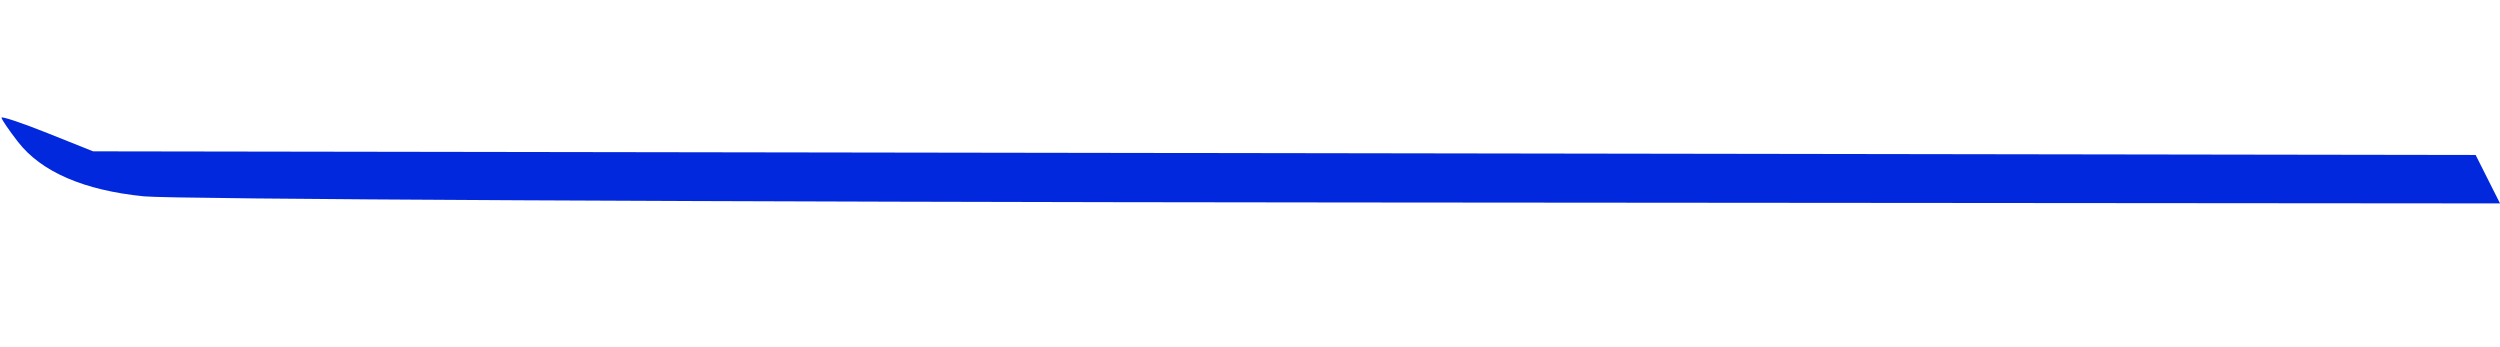 <?xml version="1.0" encoding="UTF-8" standalone="no"?>
<svg
   xmlns:dc="http://purl.org/dc/elements/1.1/"
   xmlns:cc="http://creativecommons.org/ns#"
   xmlns:rdf="http://www.w3.org/1999/02/22-rdf-syntax-ns#"
   xmlns:svg="http://www.w3.org/2000/svg"
   xmlns="http://www.w3.org/2000/svg"
   xmlns:sodipodi="http://sodipodi.sourceforge.net/DTD/sodipodi-0.dtd"
   xmlns:inkscape="http://www.inkscape.org/namespaces/inkscape"
   version="1.1"
   id="svg2"
   width="480"
   height="66.667"
   viewBox="0 0 480 66.667"
   sodipodi:docname="leftbar-delice-blue.svg"
   inkscape:version="1.0 (4035a4fb49, 2020-05-01)">
  <defs
     id="defs6" />
  <sodipodi:namedview
     inkscape:document-rotation="0"
     pagecolor="#ffffff"
     bordercolor="#666666"
     borderopacity="1"
     objecttolerance="10"
     gridtolerance="10"
     guidetolerance="10"
     inkscape:pageopacity="0"
     inkscape:pageshadow="2"
     inkscape:window-width="1366"
     inkscape:window-height="705"
     id="namedview4"
     showgrid="false"
     inkscape:zoom="2.4263848"
     inkscape:cx="240"
     inkscape:cy="33.333332"
     inkscape:window-x="-8"
     inkscape:window-y="-8"
     inkscape:window-maximized="1"
     inkscape:current-layer="g10" />
  <g
     inkscape:groupmode="layer"
     inkscape:label="Image"
     id="g10">
    <path
       id="path8"
       d="M 27.648,37.699 C 16.12,36.545 7.93,33.005 3.458,27.242 1.717,24.998 0.292,22.908 0.292,22.597 c 0,-0.311 3.957,1.015 8.793,2.946 l 8.793,3.512 228.725,0.353 228.725,0.353 2.338,4.647 2.338,4.647 -221.215,-0.181 C 137.122,38.774 33.108,38.245 27.648,37.699 Z"
       style="fill:#0228dd;fill-opacity:1;stroke-width:1.37" />
  </g>
</svg>
